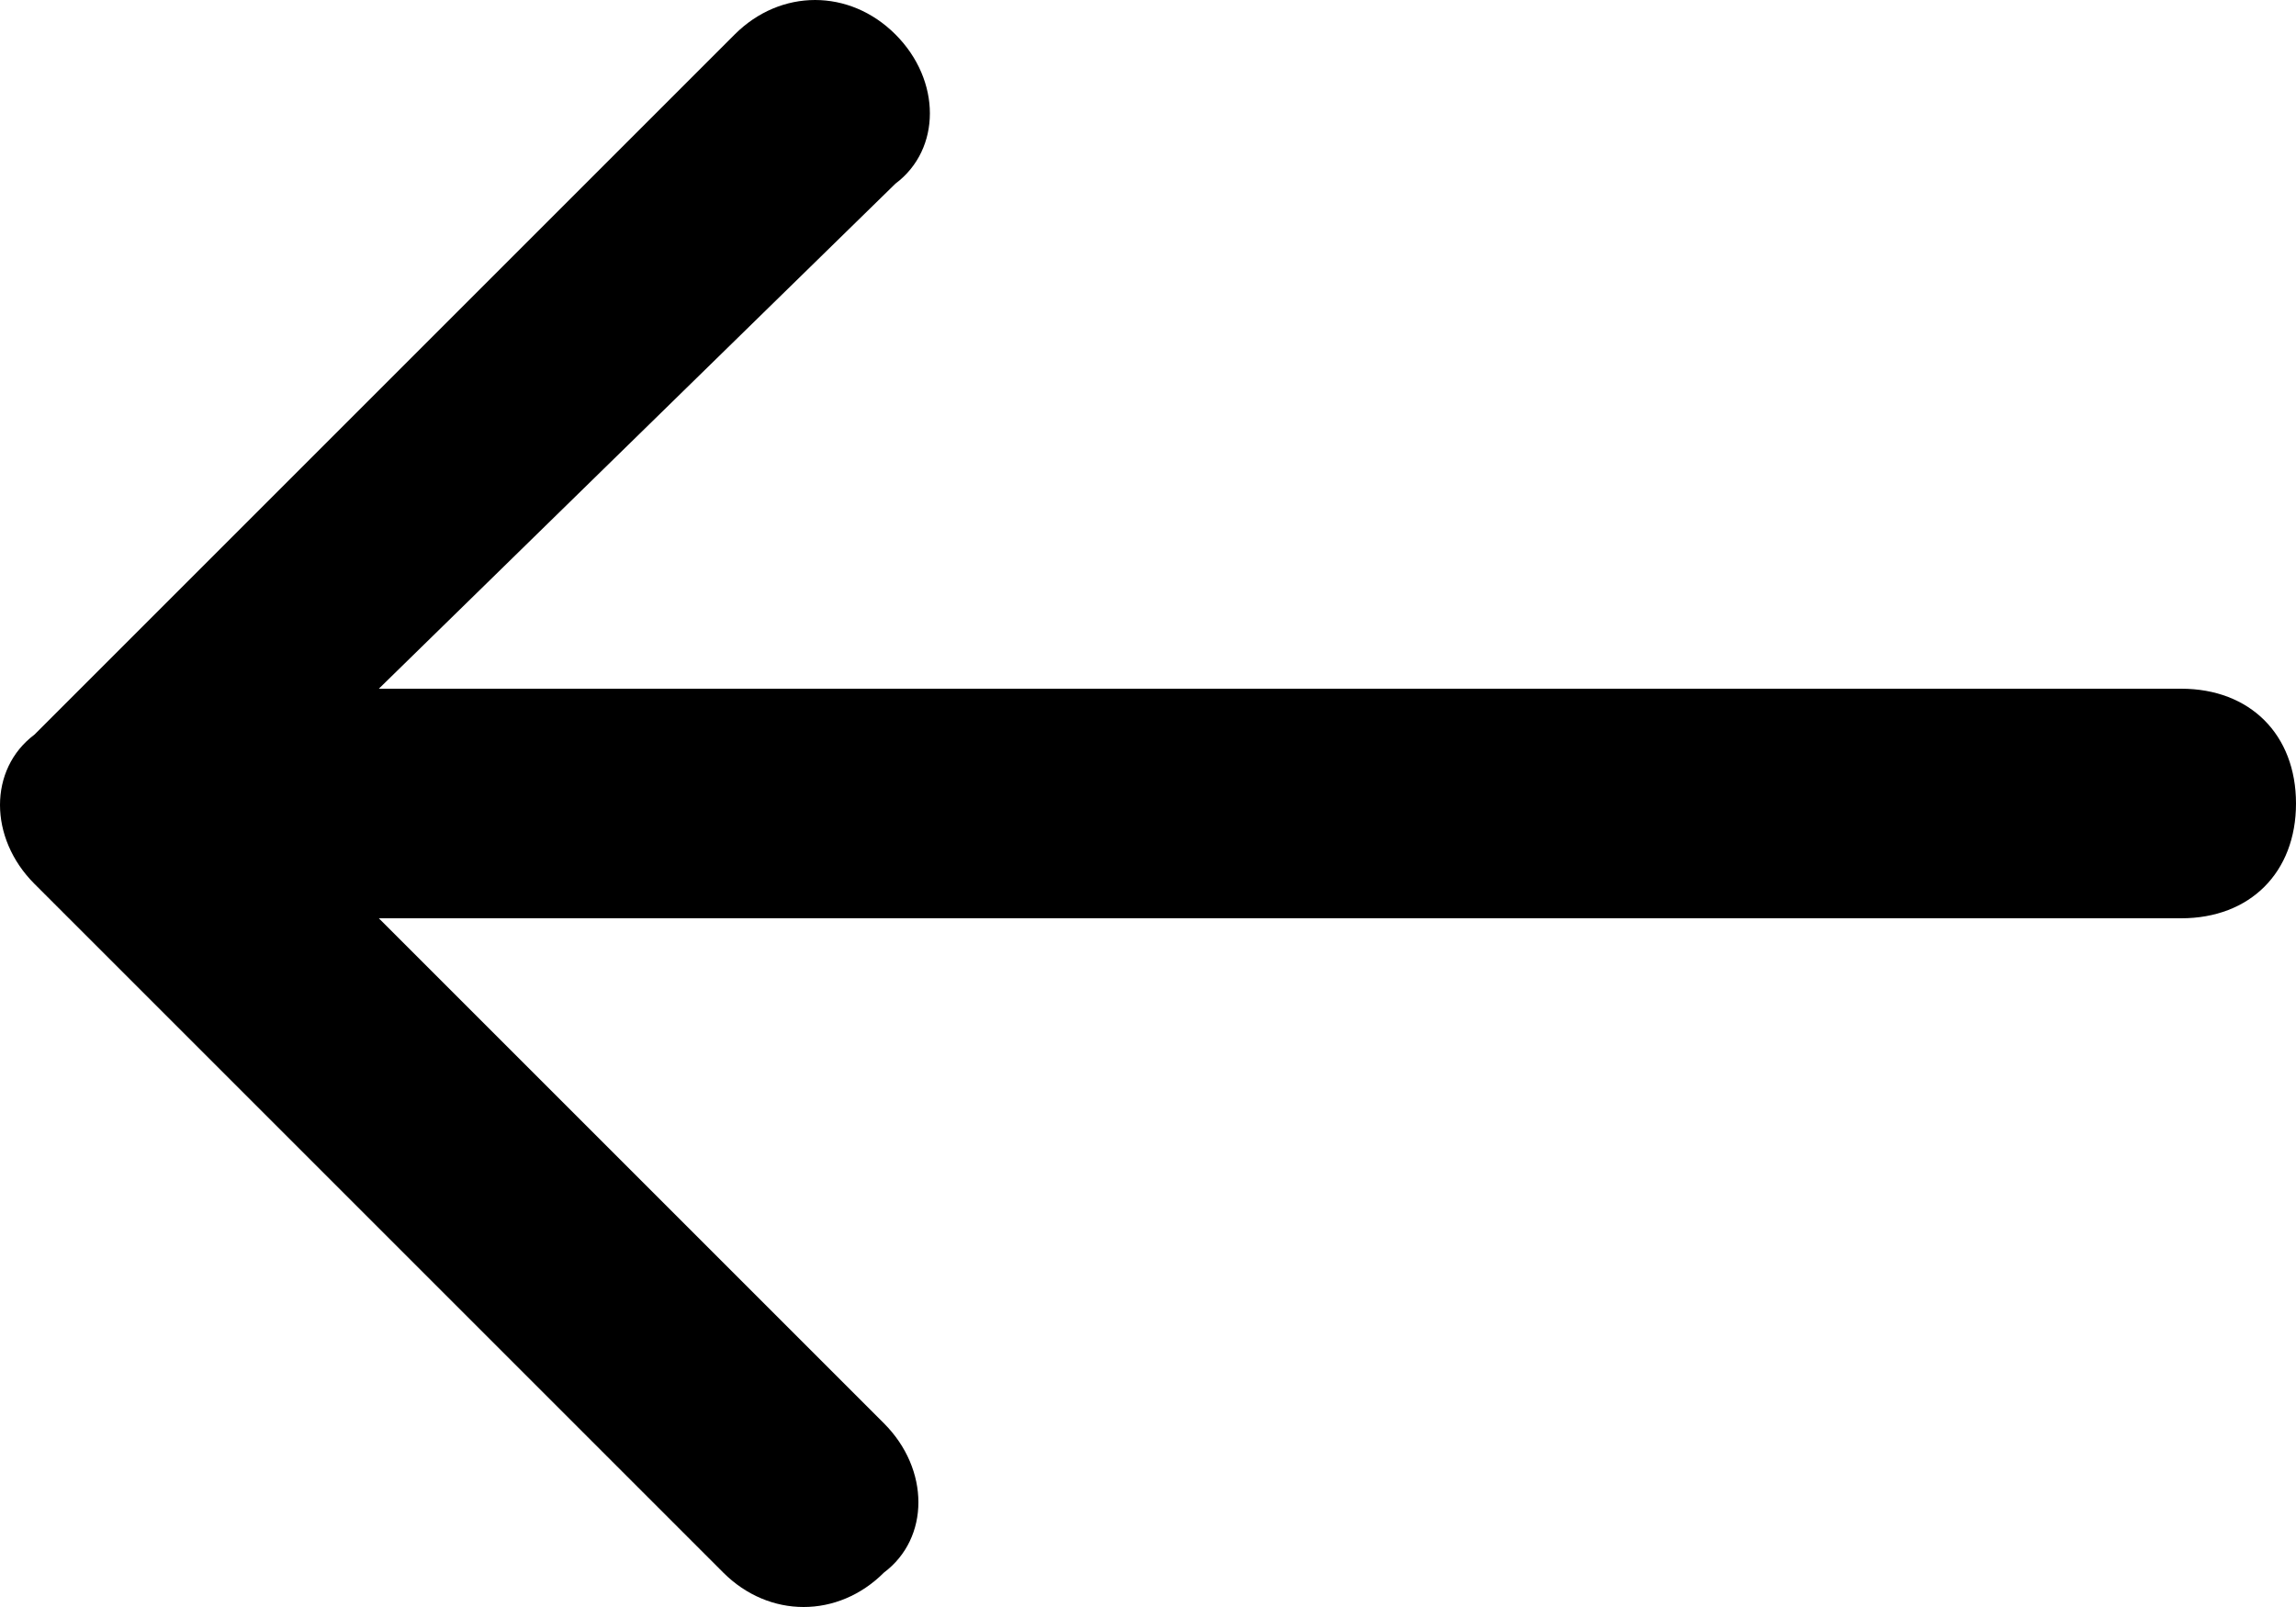 <svg xmlns="http://www.w3.org/2000/svg" viewBox="0 0 20 14">
	<path d="M19,8H3.3l4.4,4.4c0.4,0.4,0.4,1,0,1.3c-0.4,0.4-1,0.4-1.4,0L0.3,7.7c-0.4-0.4-0.4-1,0-1.3l6.1-6.1c0.4-0.4,1-0.4,1.4,0c0.4,0.4,0.4,1,0,1.3L3.3,6H19c0.6,0,1,0.4,1,1S19.6,8,19,8z"/>
</svg>
